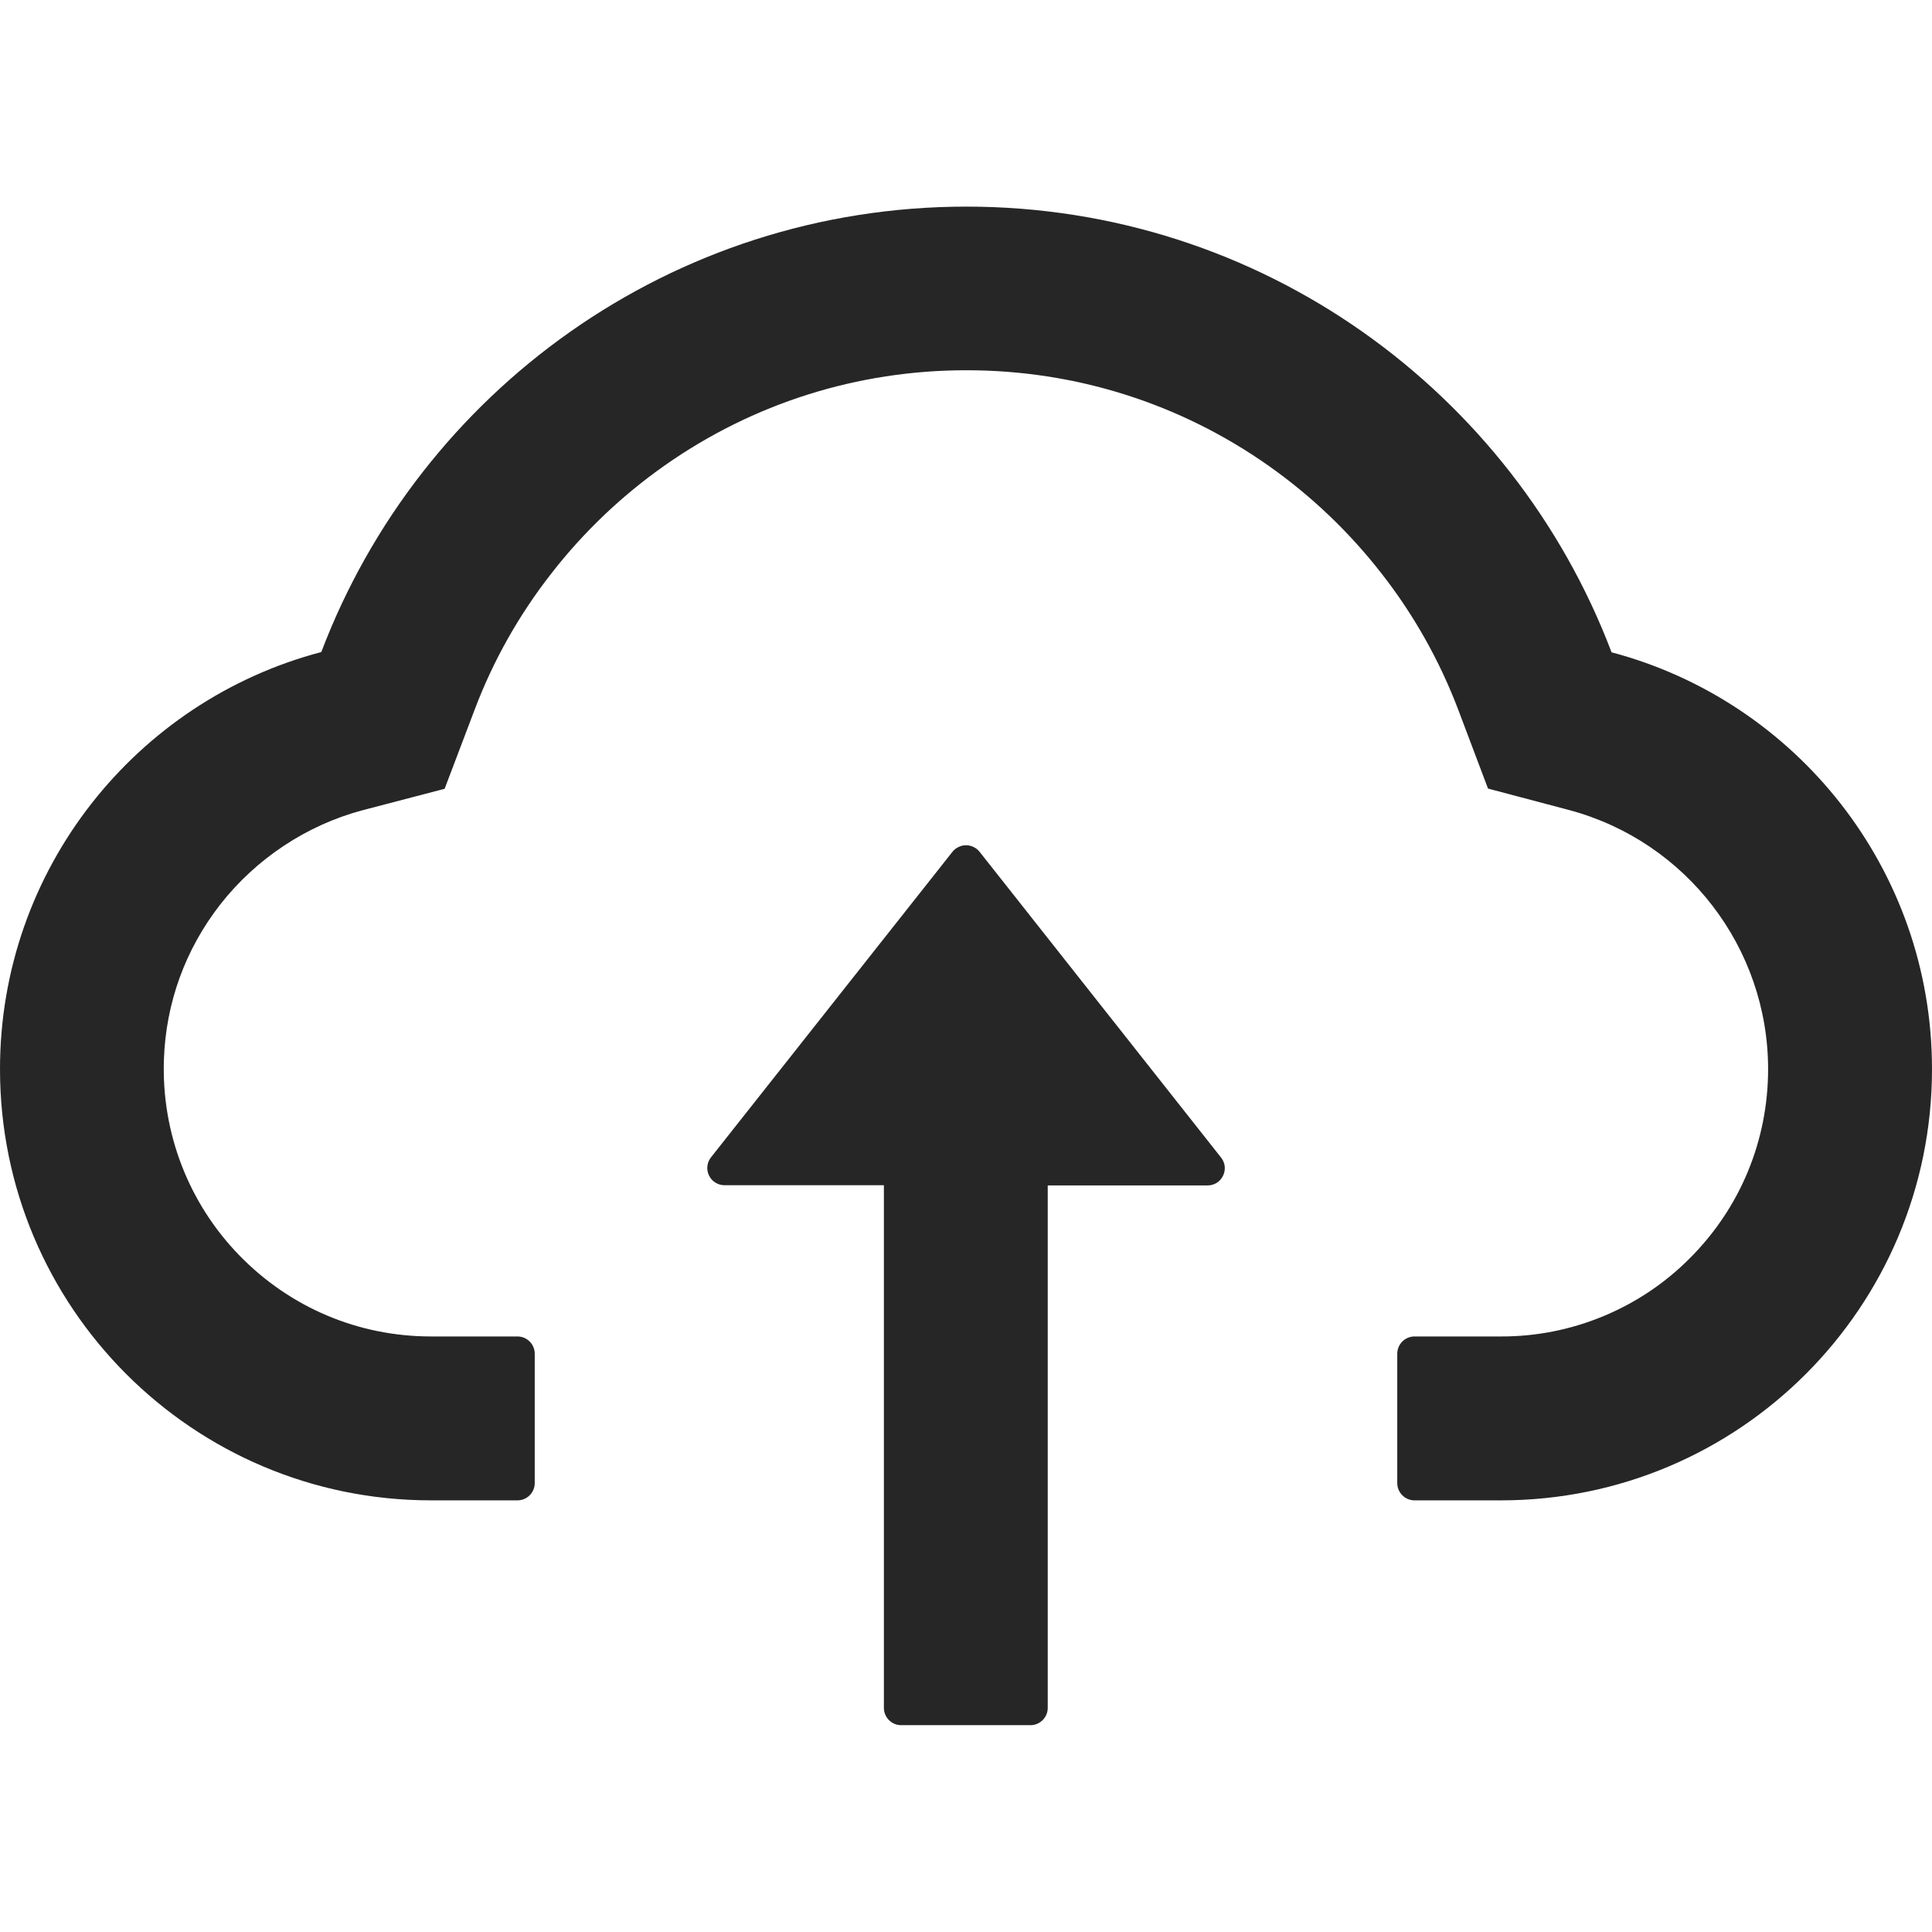 <svg width="15" height="15" viewBox="0 0 36 30" fill="none" xmlns="http://www.w3.org/2000/svg">
<path d="M18.254 12.873C18.224 12.835 18.185 12.804 18.141 12.783C18.097 12.761 18.049 12.75 18 12.75C17.952 12.75 17.904 12.761 17.86 12.783C17.816 12.804 17.777 12.835 17.747 12.873L13.247 18.567C13.21 18.614 13.187 18.671 13.181 18.731C13.175 18.791 13.185 18.851 13.212 18.905C13.238 18.959 13.279 19.005 13.33 19.036C13.381 19.068 13.44 19.085 13.501 19.085H16.47V28.824C16.47 29.001 16.614 29.146 16.791 29.146H19.202C19.379 29.146 19.523 29.001 19.523 28.824V19.089H22.5C22.77 19.089 22.918 18.78 22.754 18.571L18.254 12.873Z" fill="black" fill-opacity="0.85"/>
<path d="M30.029 9.155C28.189 4.301 23.5 0.85 18.008 0.85C12.516 0.85 7.827 4.297 5.987 9.15C2.543 10.055 0 13.193 0 16.921C0 21.361 3.596 24.957 8.032 24.957H9.643C9.82 24.957 9.964 24.812 9.964 24.635V22.225C9.964 22.048 9.82 21.903 9.643 21.903H8.032C6.678 21.903 5.404 21.365 4.456 20.388C3.512 19.416 3.009 18.106 3.054 16.748C3.09 15.688 3.451 14.691 4.106 13.851C4.777 12.996 5.717 12.373 6.762 12.096L8.285 11.698L8.843 10.227C9.189 9.311 9.671 8.455 10.278 7.68C10.877 6.911 11.586 6.236 12.383 5.675C14.034 4.514 15.979 3.899 18.008 3.899C20.037 3.899 21.982 4.514 23.633 5.675C24.433 6.238 25.14 6.913 25.738 7.68C26.345 8.455 26.827 9.315 27.173 10.227L27.727 11.694L29.246 12.096C31.424 12.682 32.946 14.663 32.946 16.921C32.946 18.251 32.428 19.505 31.488 20.445C31.027 20.909 30.478 21.276 29.874 21.526C29.27 21.777 28.622 21.905 27.968 21.903H26.357C26.18 21.903 26.036 22.048 26.036 22.225V24.635C26.036 24.812 26.18 24.957 26.357 24.957H27.968C32.404 24.957 36 21.361 36 16.921C36 13.197 33.465 10.063 30.029 9.155Z" fill="black" fill-opacity="0.85"/>
</svg>
